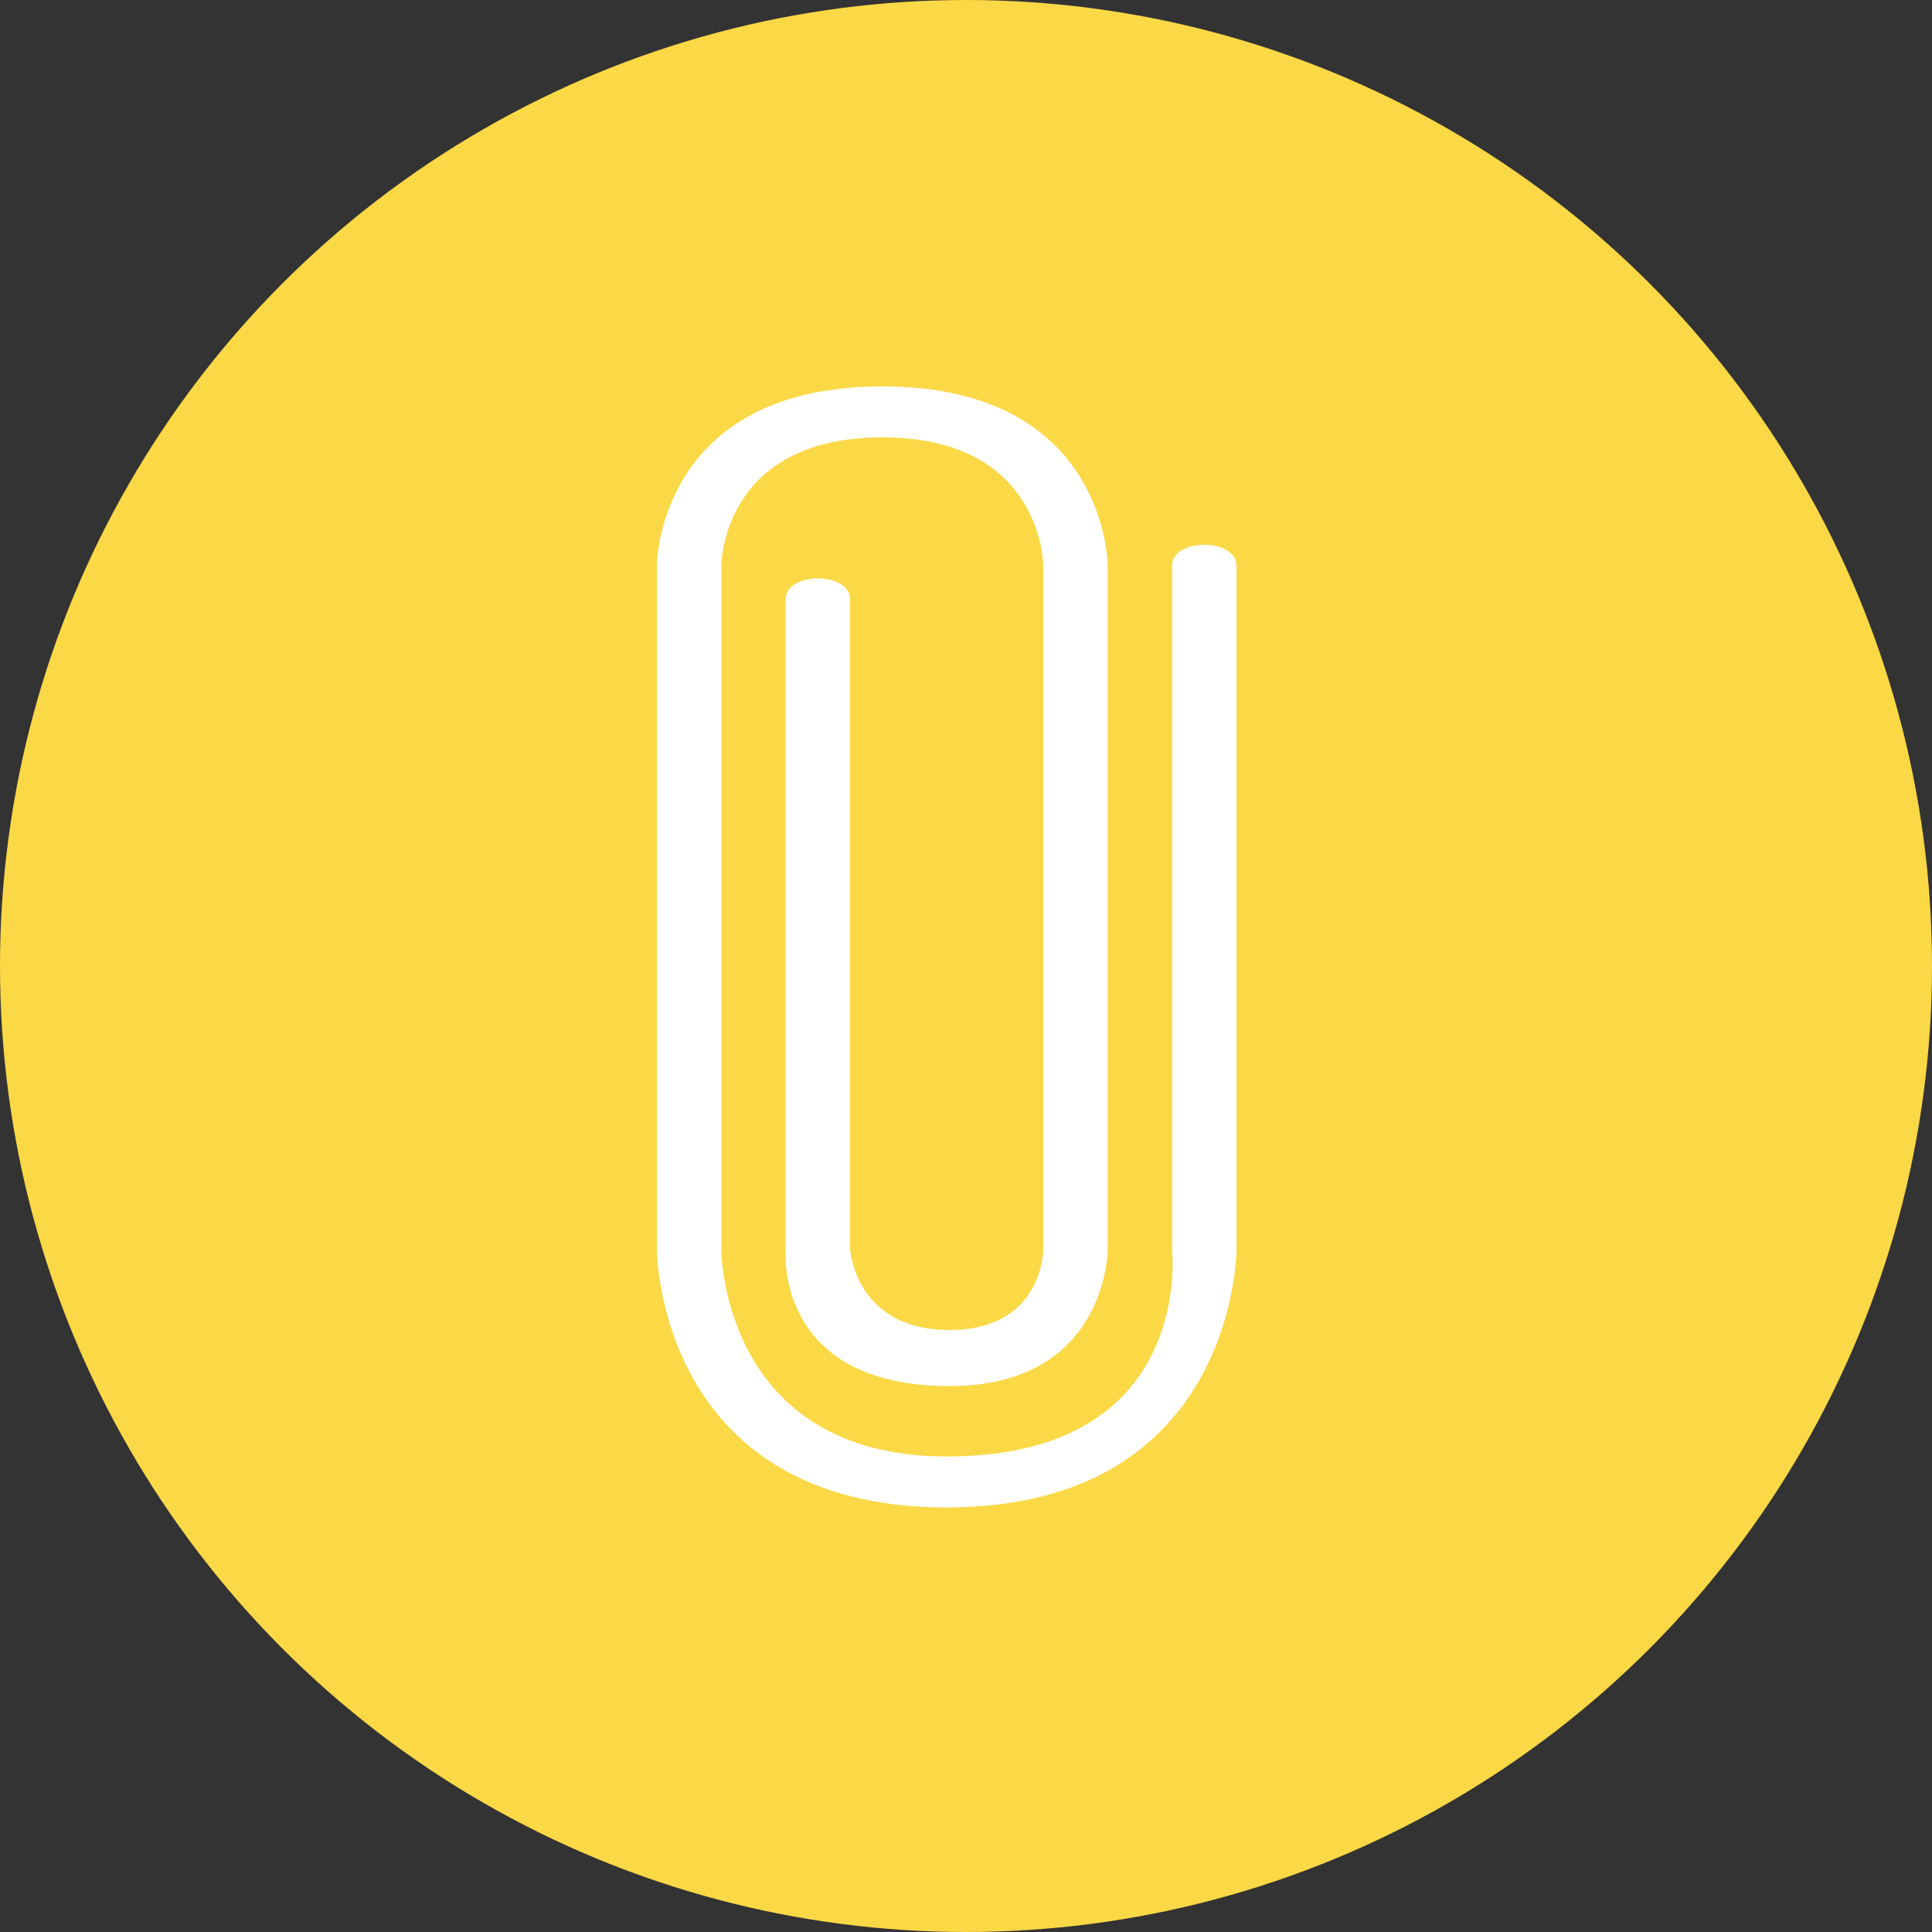 <svg width="50" height="50" viewBox="0 0 50 50" fill="none" xmlns="http://www.w3.org/2000/svg">
<rect x="0" y="0" width="50" height="50" fill="#333333" stroke="none"/>
<circle cx="25" cy="25" r="25" fill="#FBD846"/>
<path d="M20.333 15.512V32.339C20.333 32.339 20.023 35.871 24.568 35.871C28.667 35.871 28.667 32.339 28.667 32.339V14.642C28.667 14.642 28.667 10 22.833 10C17 10 17 14.642 17 14.642V32.339C17 32.339 17 39.012 24.5 39.012C32 39.012 32 32.339 32 32.339V14.642C32 13.917 30.333 13.917 30.333 14.642V32.339C30.333 32.339 30.94 37.693 24.5 37.693C18.667 37.693 18.667 32.339 18.667 32.339V14.642C18.667 14.642 18.667 11.319 22.833 11.319C27 11.319 27 14.642 27 14.642V32.339C27 32.339 27 34.42 24.568 34.42C22.137 34.42 22 32.339 22 32.339V15.512C22 14.787 20.333 14.787 20.333 15.512Z" fill="white"/>
</svg>
